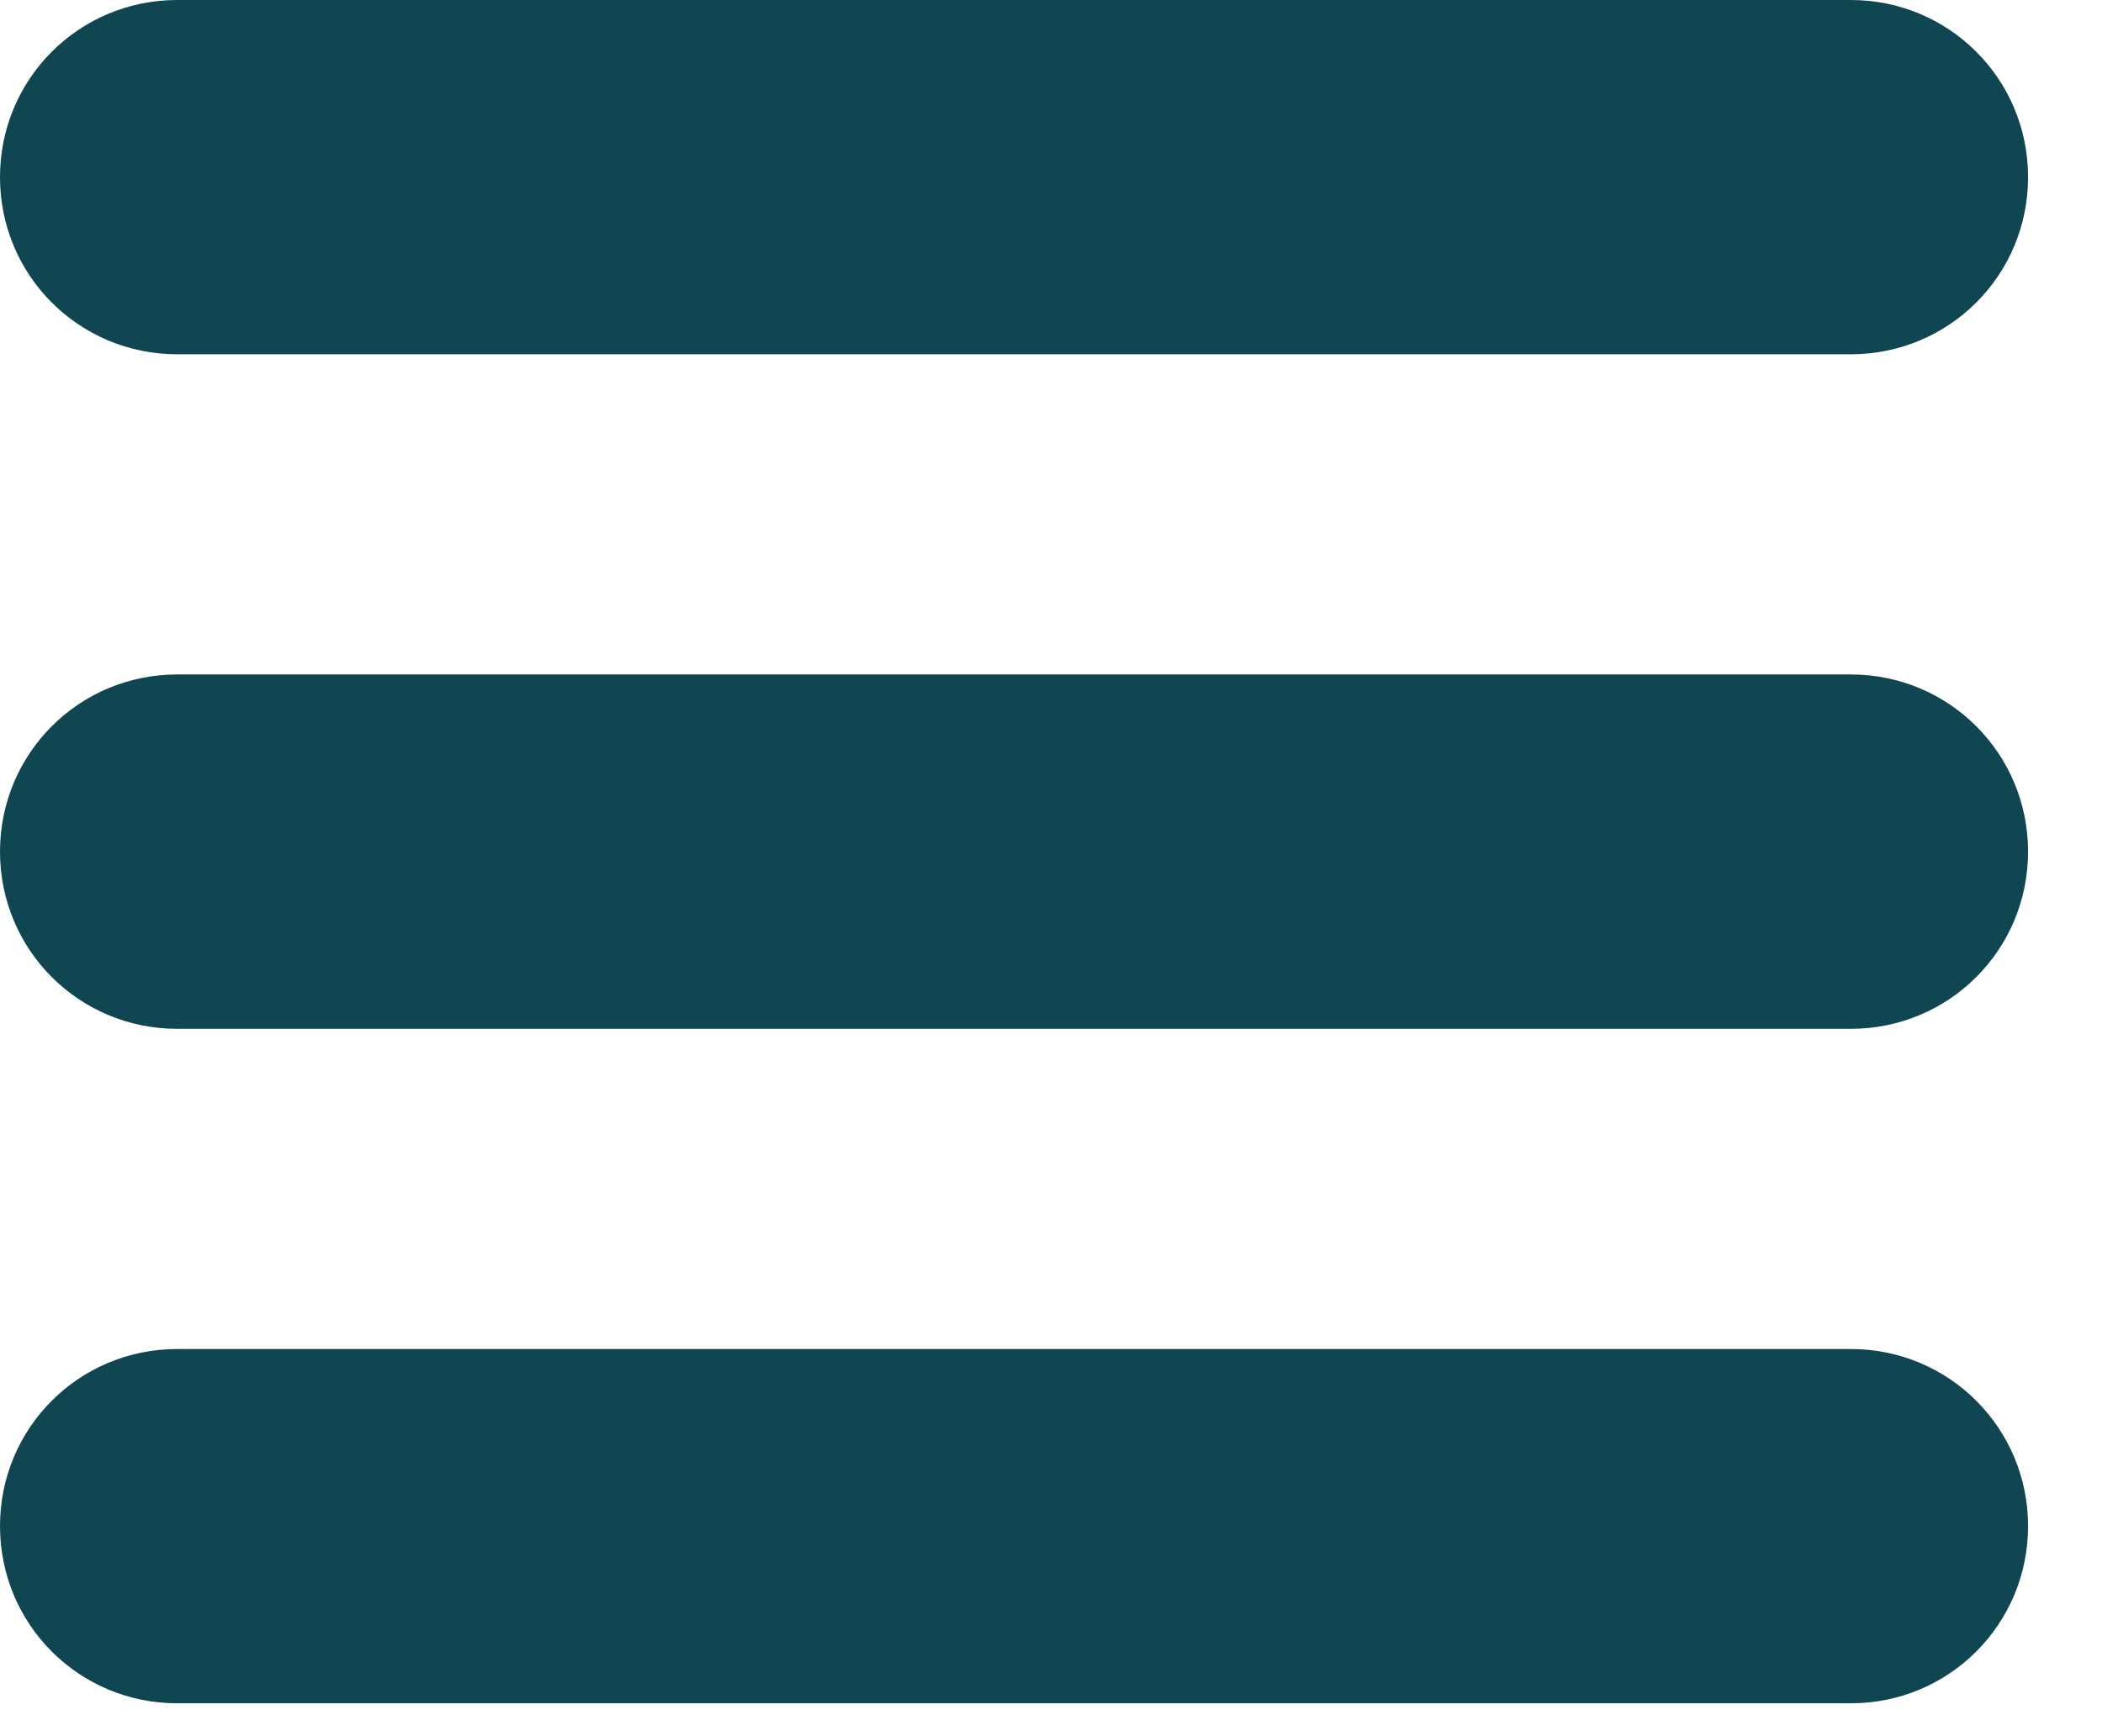 <svg width="23" height="19" viewBox="0 0 23 19" fill="none" xmlns="http://www.w3.org/2000/svg">
<path d="M0 1.939C0 3.013 0.864 3.877 1.939 3.877H20.252C21.326 3.877 22.191 3.013 22.191 1.939C22.191 0.864 21.326 0 20.252 0H1.939C0.864 0 0 0.864 0 1.939Z" fill="#104651"/>
<path d="M1.939 11.259H20.252C21.326 11.259 22.191 10.395 22.191 9.32C22.191 8.246 21.326 7.381 20.252 7.381H1.939C0.864 7.381 0 8.246 0 9.32C0 10.395 0.864 11.259 1.939 11.259Z" fill="#104651"/>
<path d="M1.939 18.64H20.252C21.326 18.64 22.191 17.776 22.191 16.701C22.191 15.627 21.326 14.763 20.252 14.763H1.939C0.864 14.763 0 15.627 0 16.701C0 17.776 0.864 18.64 1.939 18.64Z" fill="#104651"/>
</svg>
